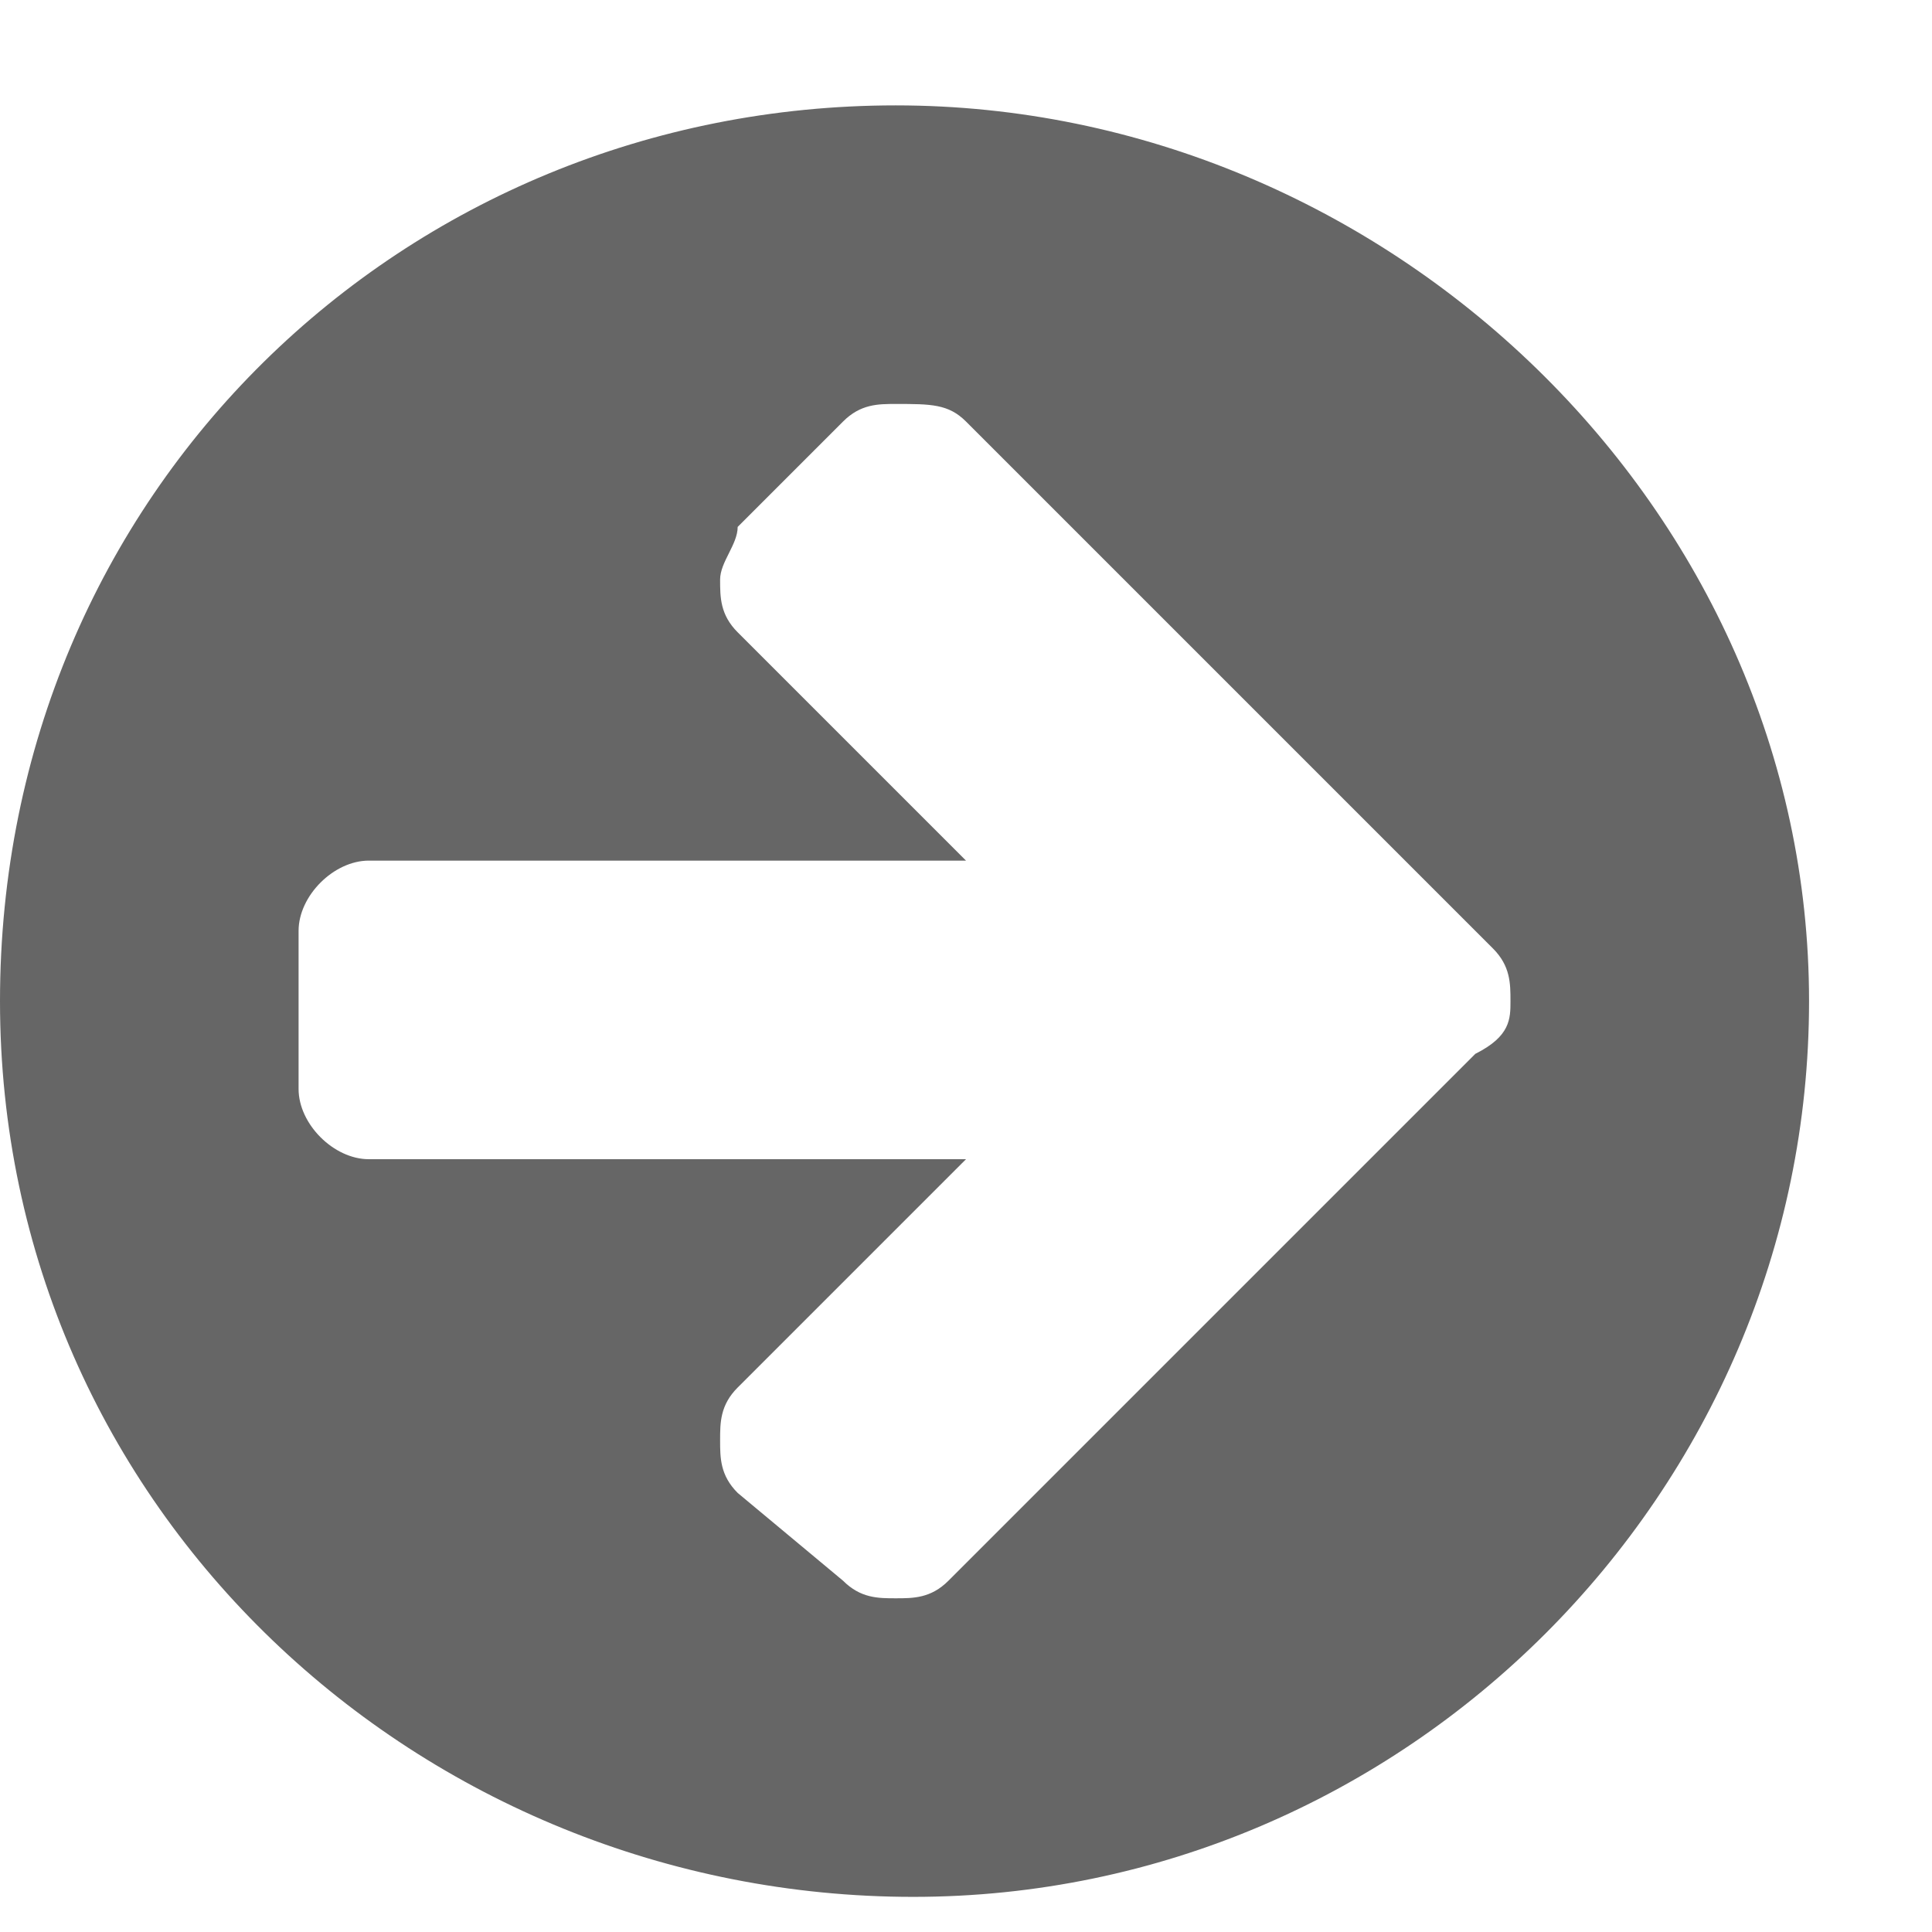 <?xml version="1.0" encoding="utf-8"?>
<!-- Generator: Adobe Illustrator 21.1.0, SVG Export Plug-In . SVG Version: 6.00 Build 0)  -->
<svg version="1.1" id="Layer_1" xmlns="http://www.w3.org/2000/svg" xmlns:xlink="http://www.w3.org/1999/xlink" x="0px" y="0px"
	 viewBox="0 0 11 11" style="enable-background:new 0 0 11 11;" xml:space="preserve">
<style type="text/css">
	.st0{fill:#666666;}
</style>
<title>active_bookmark_ico</title>
<desc>Created with Sketch.</desc>
<g>
	<g id="_x30_3-Nav-Rollover-States" transform="translate(-11, -228)">
		<g transform="translate(0, 100)">
			<g transform="translate(11, 125)">
				<path id="active_bookmark_ico" class="st0" d="M8.6,8.7c0-0.1,0-0.2-0.1-0.3l-3-3C5.4,5.3,5.3,5.3,5.1,5.3c-0.1,0-0.2,0-0.3,0.1
					L4.2,6C4.2,6.1,4.1,6.2,4.1,6.3c0,0.1,0,0.2,0.1,0.3l1.3,1.3H2.1c-0.2,0-0.4,0.2-0.4,0.4v0.9c0,0.2,0.2,0.4,0.4,0.4h3.4
					l-1.3,1.3c-0.1,0.1-0.1,0.2-0.1,0.3s0,0.2,0.1,0.3L4.8,12c0.1,0.1,0.2,0.1,0.3,0.1c0.1,0,0.2,0,0.3-0.1l3-3
					C8.6,8.9,8.6,8.8,8.6,8.7z M10.3,8.7c0,2.8-2.3,5.1-5.1,5.1S0,11.6,0,8.7s2.3-5.1,5.1-5.1S10.3,5.9,10.3,8.7z"/>
			</g>
		</g>
	</g>
</g>
</svg>
